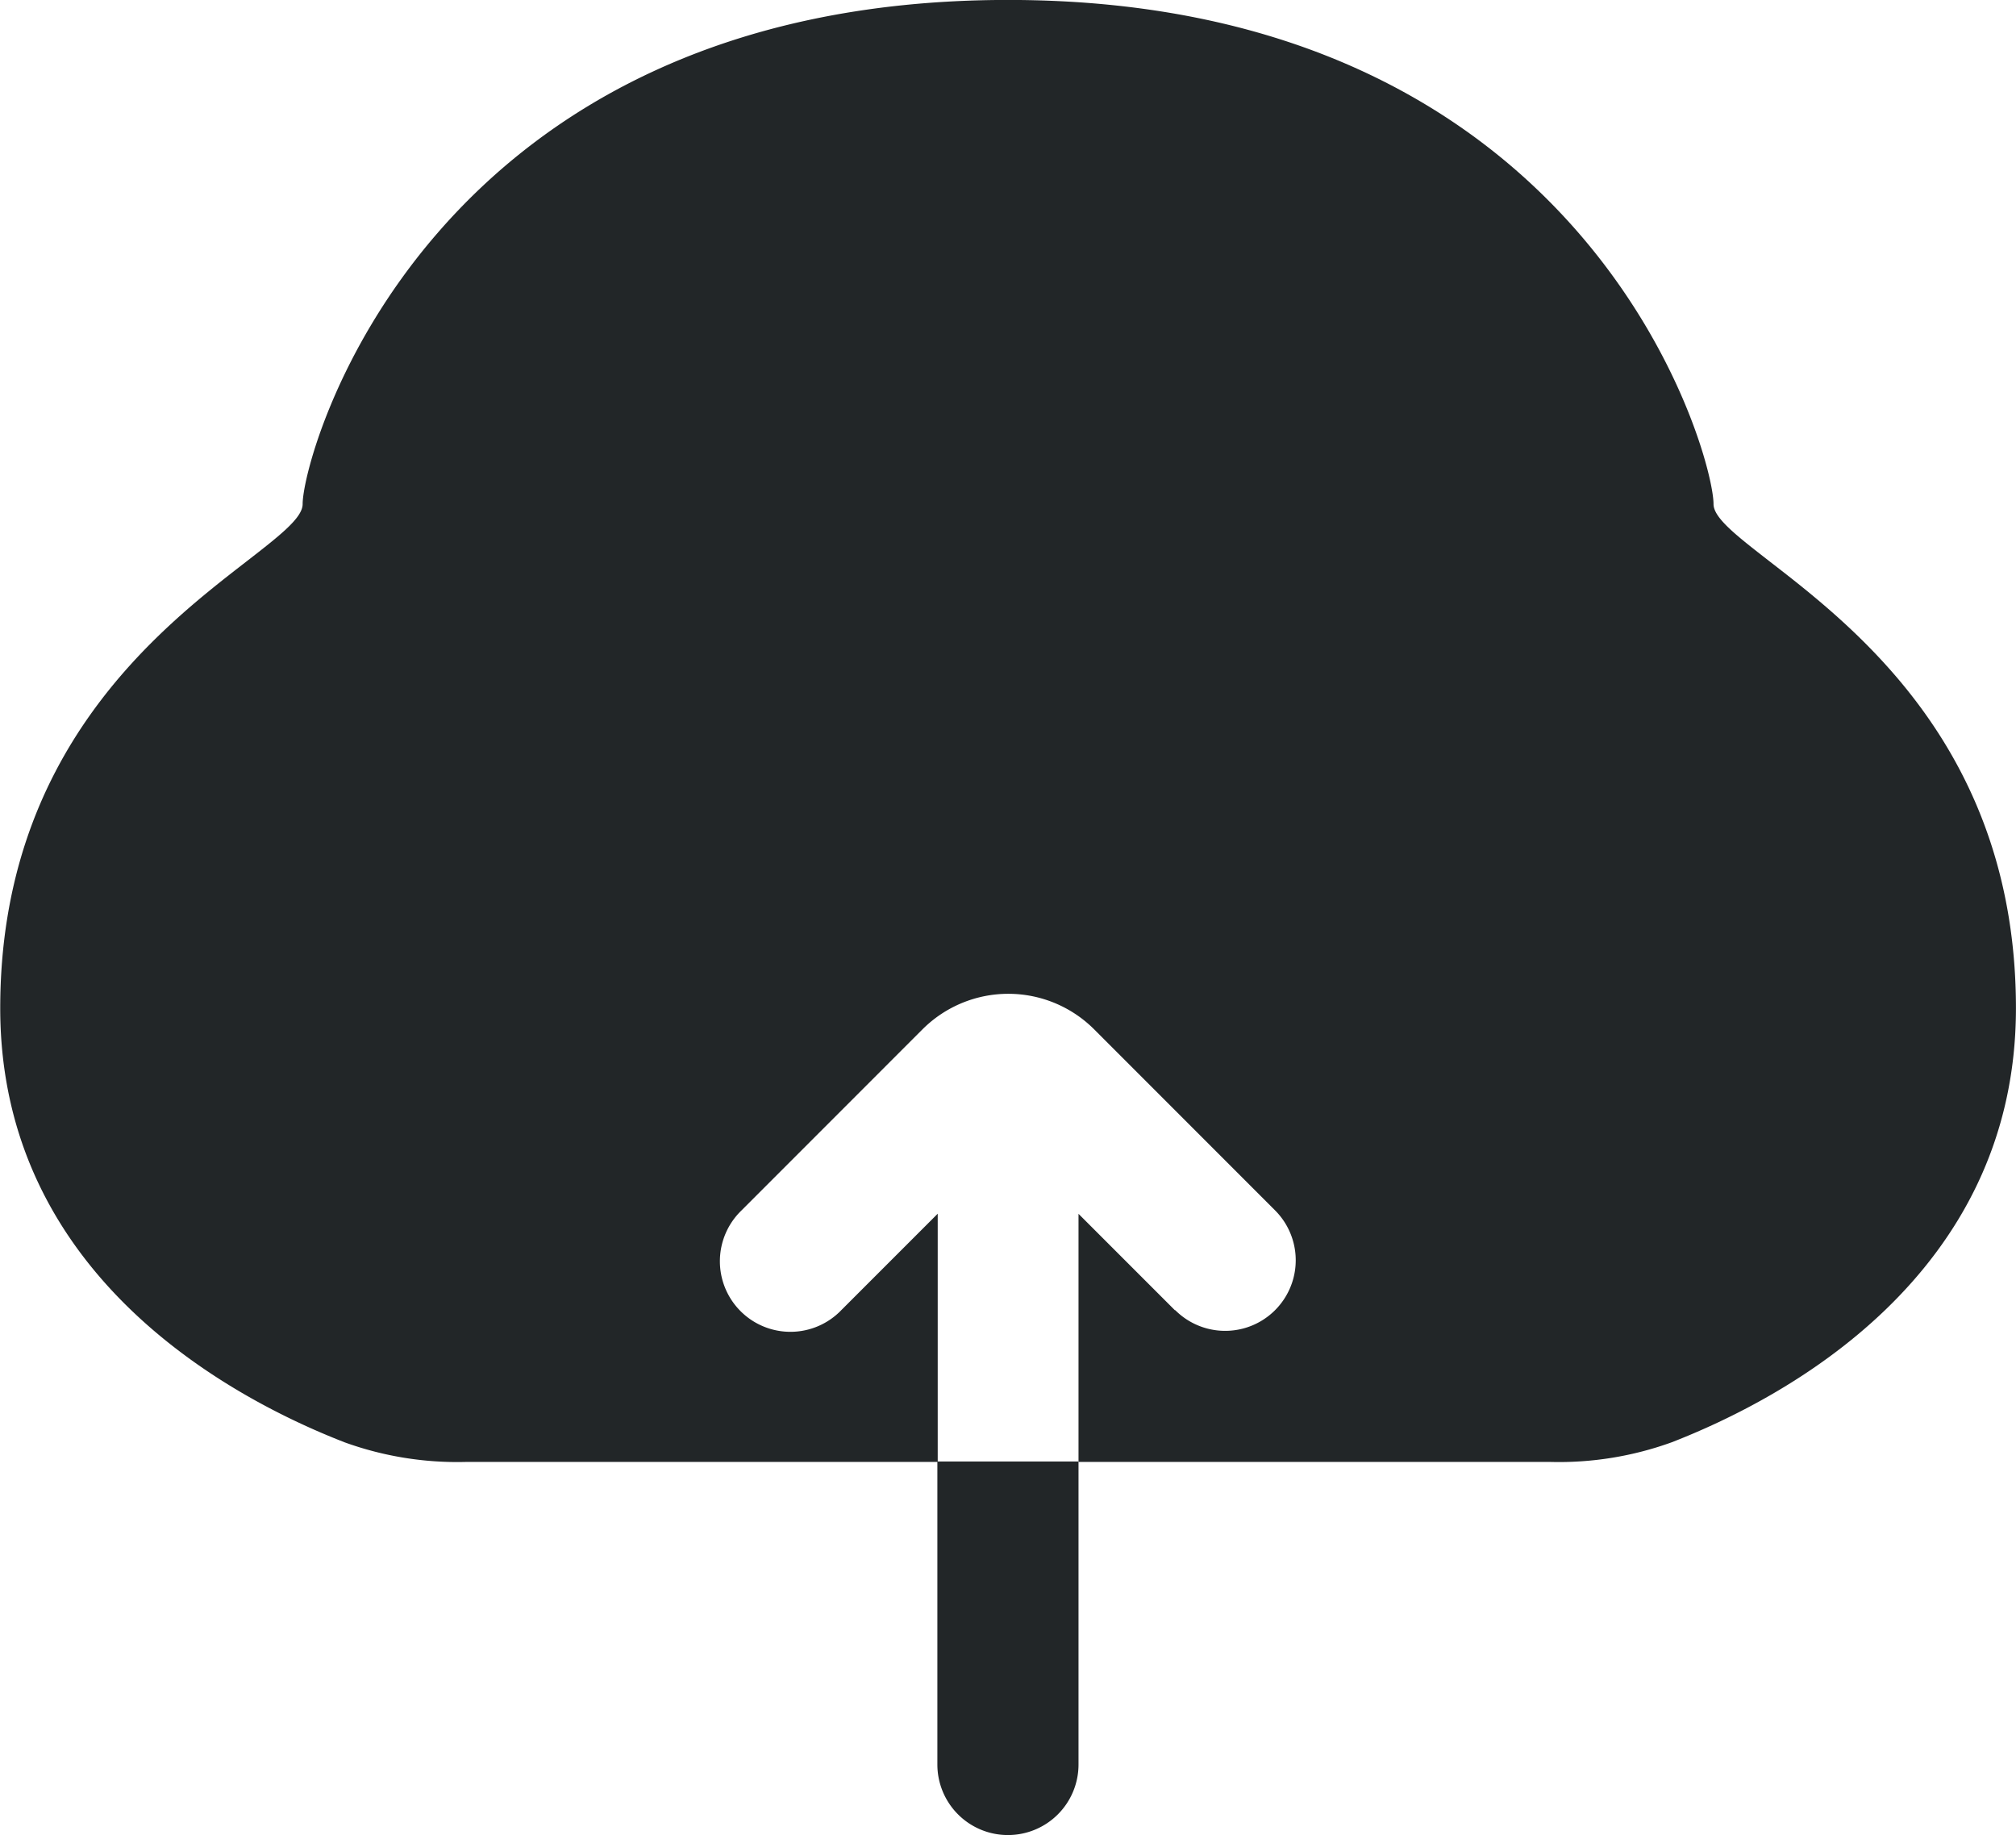 <svg xmlns="http://www.w3.org/2000/svg" width="34.865" height="31.728" viewBox="0 0 34.865 31.728">
  <defs>
    <style>
      .cls-1 {
        fill: #222628;
      }
    </style>
  </defs>
  <g id="CloudUploadIcon" transform="translate(0)">
    <path id="Path_6861" style="fill-rule: evenodd" data-name="Path 6861" class="cls-1" d="M704.52,373.454a1.22,1.22,0,0,1-1.22-1.22v-5.239h2.441v5.239A1.22,1.22,0,0,1,704.52,373.454Z" transform="translate(-687.089 -341.726)"/>
    <path id="Path_6862" style="fill-rule: evenodd" data-name="Path 6862" class="cls-1" d="M714.319,375.154l-1.667-1.667v4.29h8.166a5.731,5.731,0,0,0,2.088-.338c1.935-.751,5.958-2.871,5.958-7.507,0-4.428-2.754-6.56-4.266-7.73-.57-.443-.964-.748-.964-.987,0-.872-2.151-8.716-12.2-8.716s-12.2,7.845-12.2,8.716c0,.239-.394.544-.964.987-1.511,1.17-4.266,3.3-4.266,7.73,0,4.635,4.023,6.755,5.959,7.507a5.731,5.731,0,0,0,2.089.338h8.165v-4.292l-1.668,1.668a1.22,1.22,0,1,1-1.724-1.726l3.133-3.134a2.1,2.1,0,0,1,2.96,0l3.133,3.134a1.22,1.22,0,1,1-1.726,1.726Z" transform="translate(-694 -352.5)"/>
  </g>
</svg>
